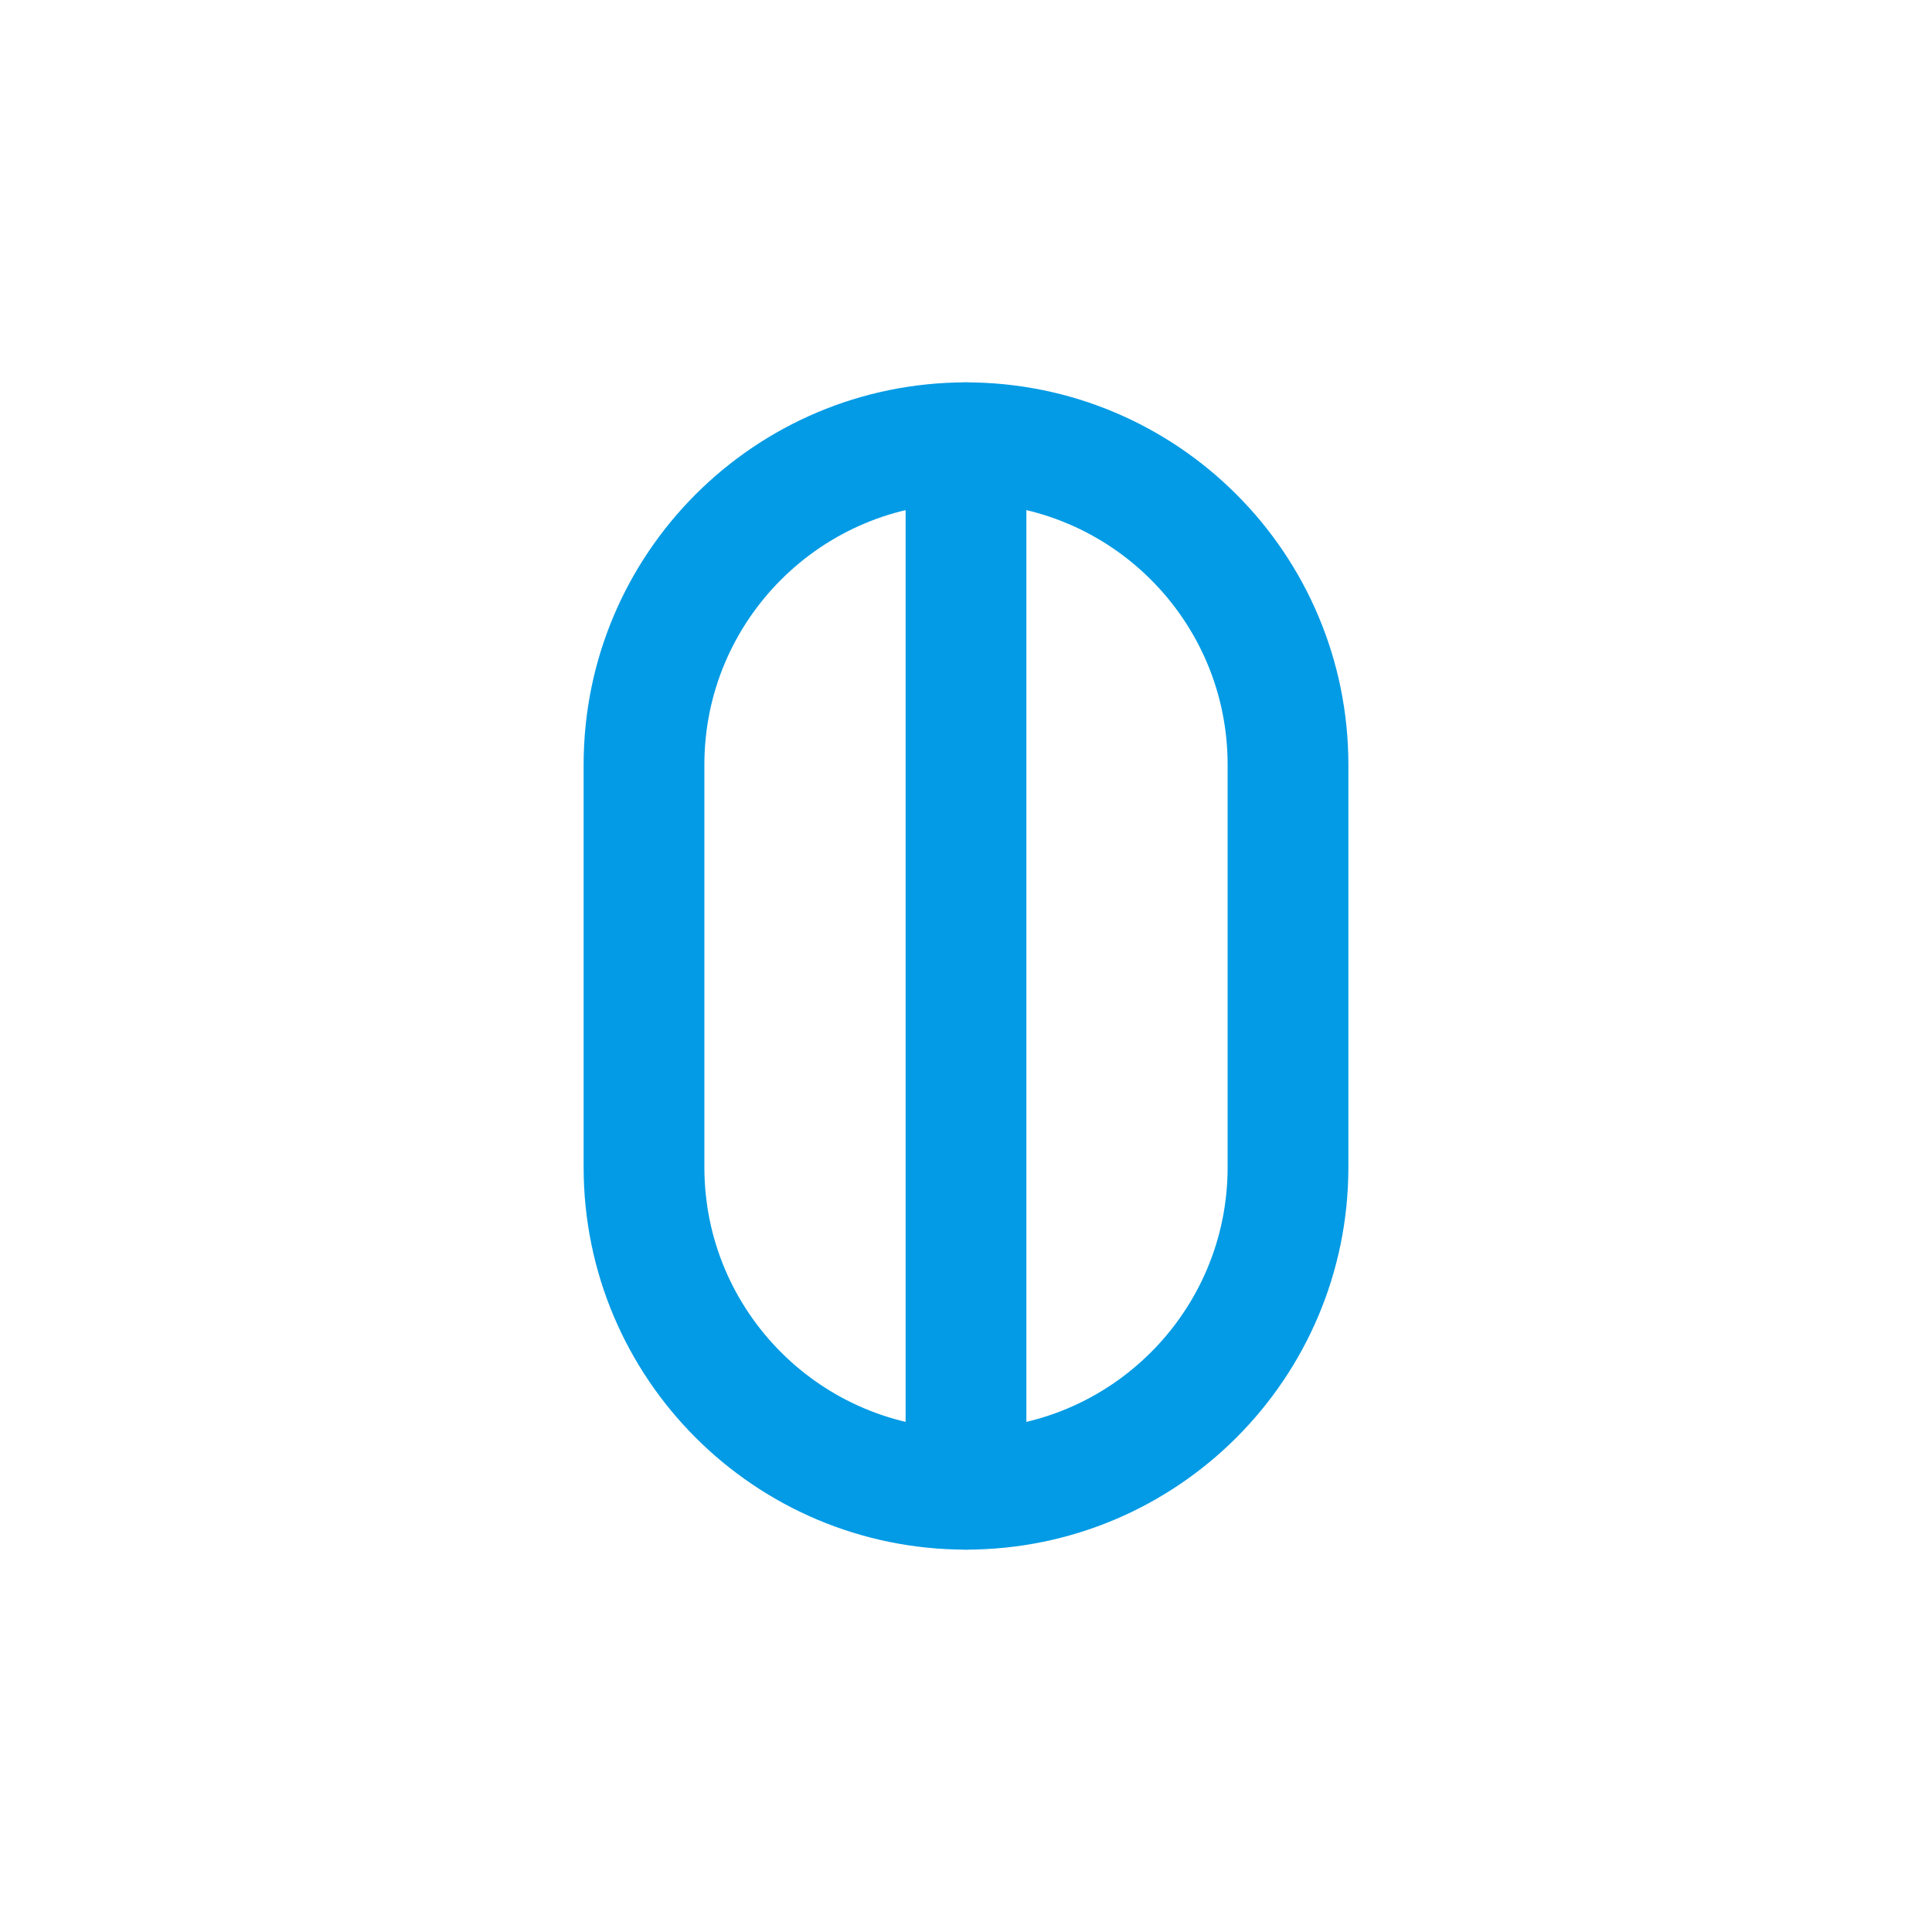 <svg width="192" height="192" viewBox="0 0 192 192" fill="none" xmlns="http://www.w3.org/2000/svg">
<rect width="192" height="192" fill="none"/>
<path d="M128 76C128 58.327 113.673 44 96 44C78.327 44 64 58.327 64 76L64 116C64 133.673 78.327 148 96 148C113.673 148 128 133.673 128 116L128 76Z" stroke="#039BE5" stroke-width="12" stroke-linecap="round" stroke-linejoin="round"/>
<path d="M96 44V148" stroke="#039BE5" stroke-width="12" stroke-linecap="round" stroke-linejoin="round"/>
</svg>
